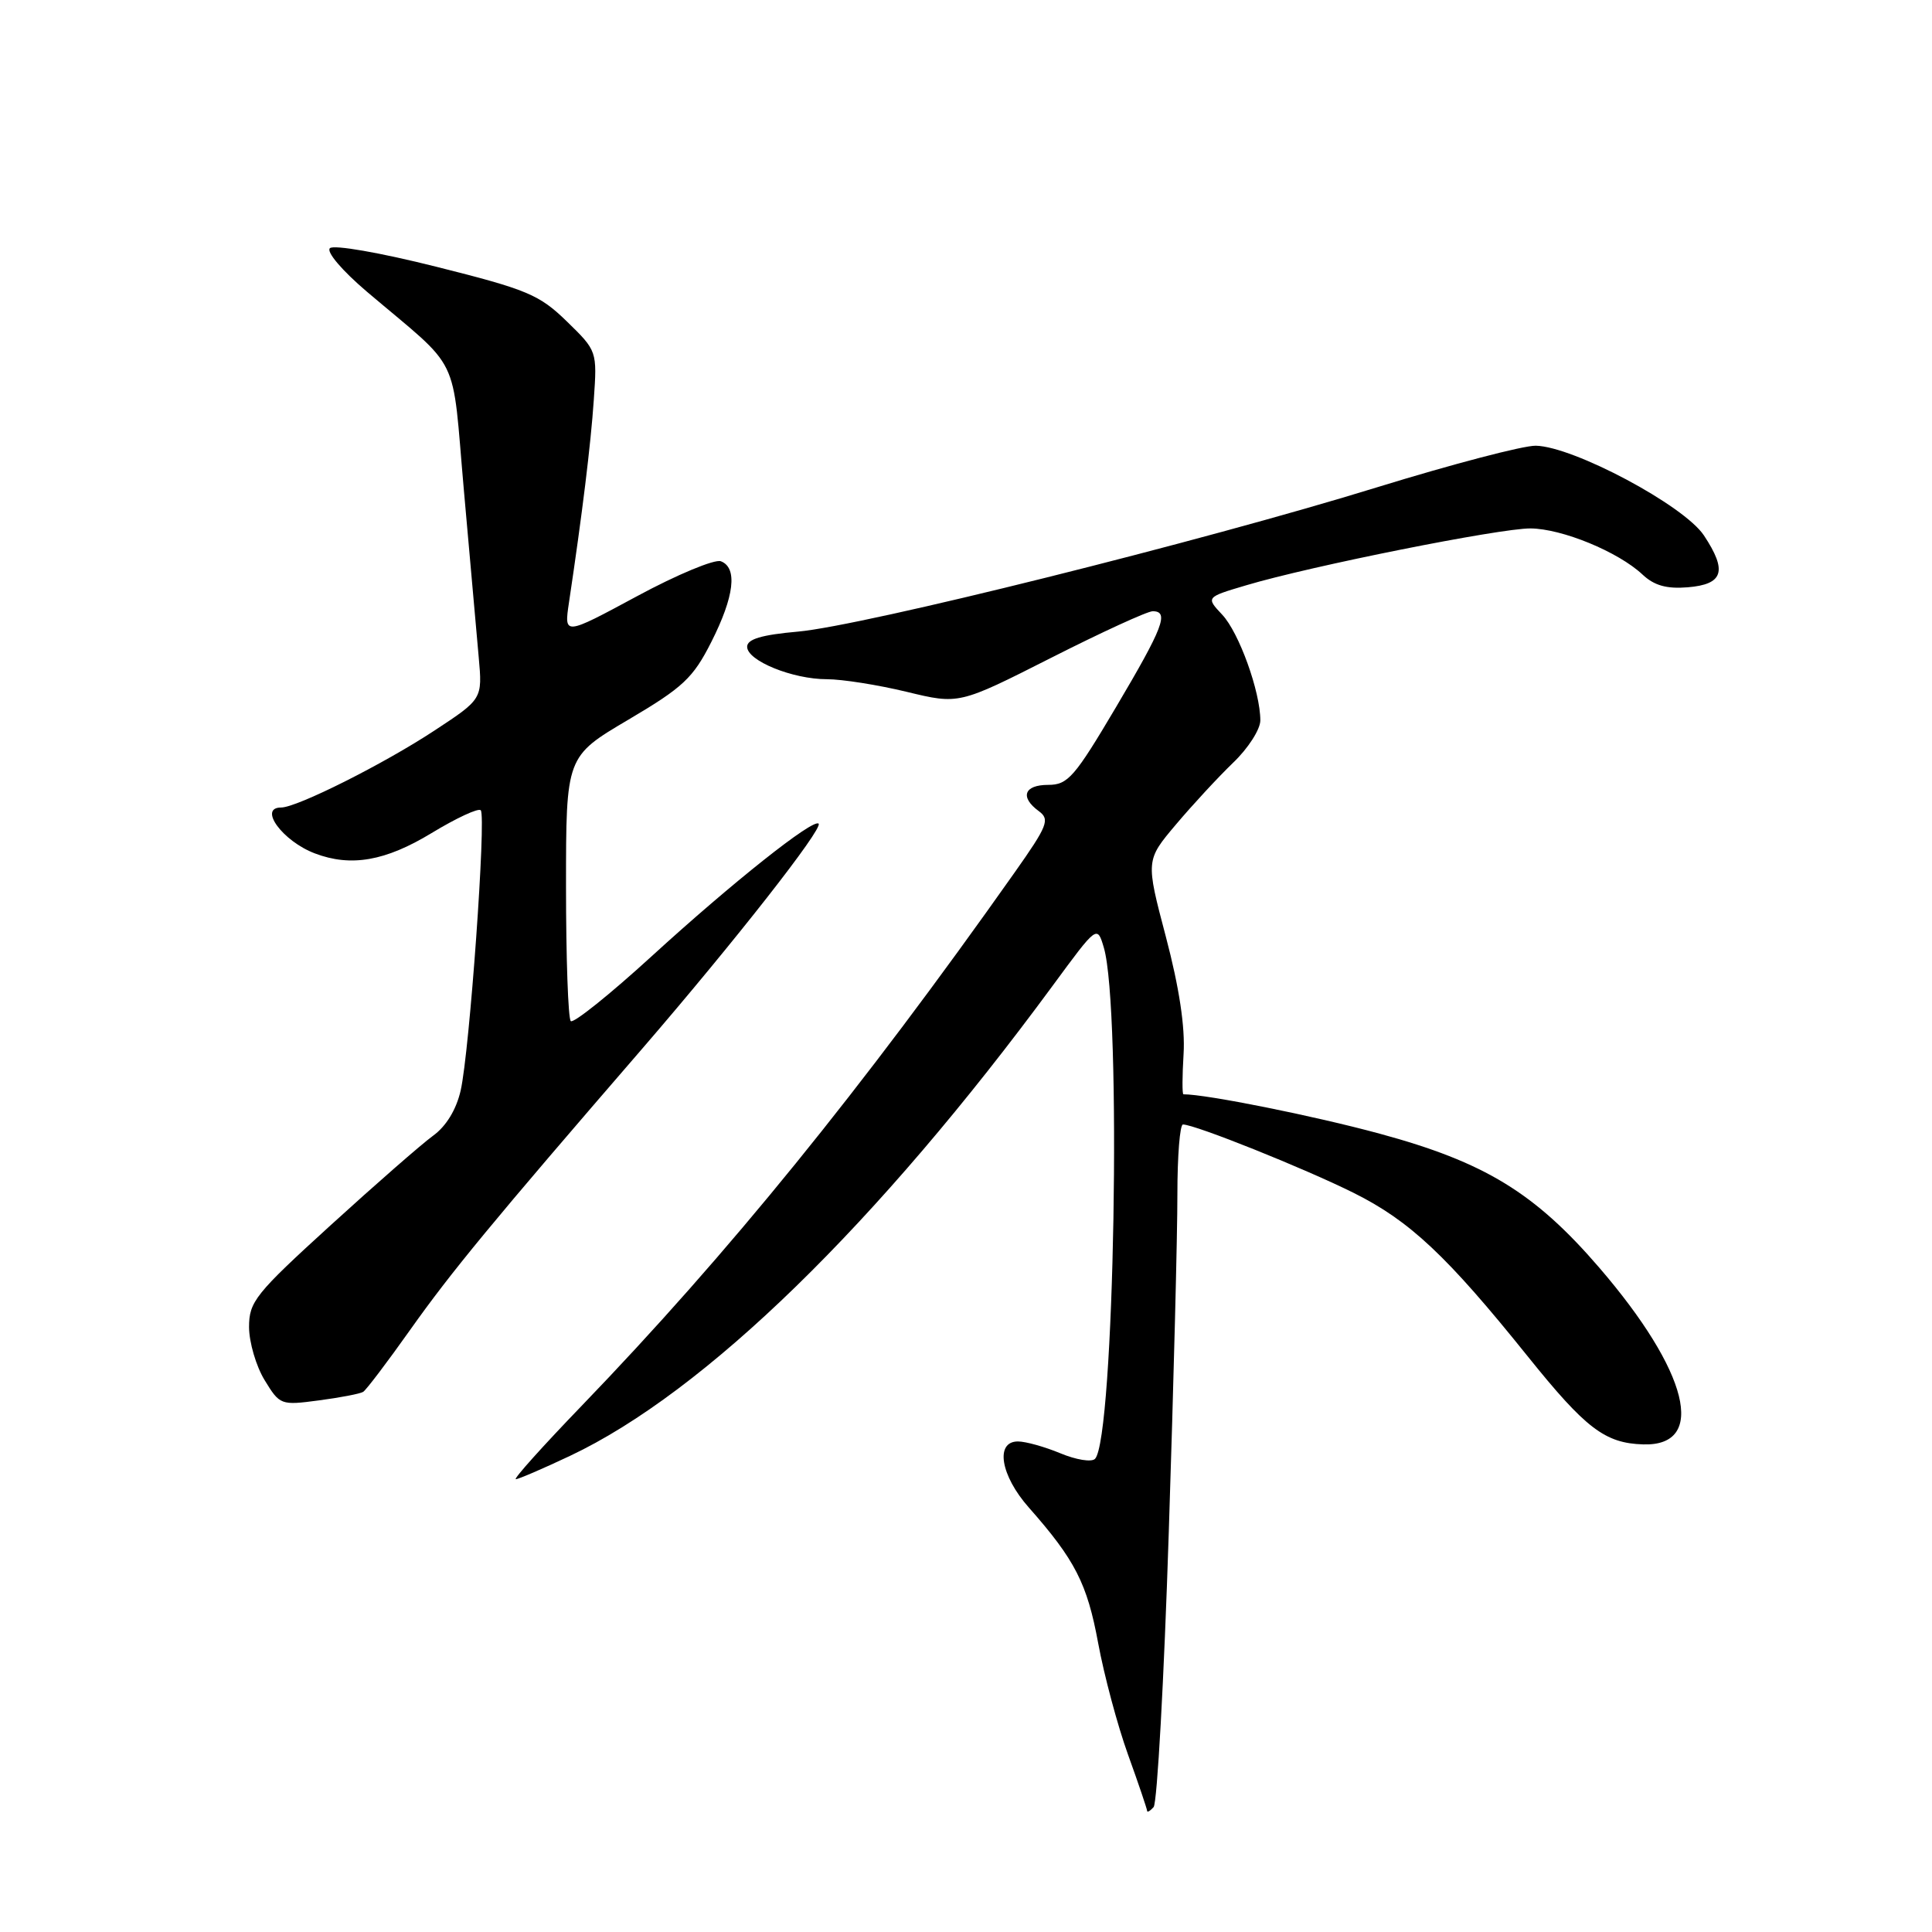 <?xml version="1.0" encoding="UTF-8" standalone="no"?>
<!DOCTYPE svg PUBLIC "-//W3C//DTD SVG 1.1//EN" "http://www.w3.org/Graphics/SVG/1.1/DTD/svg11.dtd" >
<svg xmlns="http://www.w3.org/2000/svg" xmlns:xlink="http://www.w3.org/1999/xlink" version="1.1" viewBox="0 0 256 256">
 <g >
 <path fill="currentColor"
d=" M 154.87 203.00 C 155.51 183.47 156.02 163.34 156.01 158.25 C 156.01 153.16 156.34 149.00 156.75 149.00 C 158.37 149.01 172.86 154.82 179.38 158.07 C 186.80 161.77 191.73 166.40 202.46 179.76 C 210.12 189.29 212.67 191.24 217.74 191.39 C 226.23 191.65 223.76 181.74 211.91 167.97 C 203.36 158.04 196.72 153.99 182.82 150.22 C 174.10 147.85 159.82 144.99 156.81 145.00 C 156.64 145.00 156.65 142.59 156.83 139.65 C 157.05 136.11 156.26 130.87 154.49 124.15 C 151.81 114.00 151.81 114.00 155.82 109.25 C 158.02 106.64 161.44 102.95 163.41 101.05 C 165.39 99.16 167.00 96.64 167.00 95.46 C 167.00 91.65 164.18 83.82 161.95 81.45 C 159.78 79.14 159.78 79.14 165.14 77.55 C 173.68 75.00 198.73 70.00 202.79 70.02 C 206.97 70.05 214.42 73.11 217.64 76.13 C 219.18 77.58 220.83 78.05 223.63 77.82 C 228.36 77.43 228.91 75.67 225.78 70.95 C 223.16 66.98 208.49 59.16 203.50 59.06 C 201.85 59.03 192.40 61.51 182.50 64.56 C 159.26 71.74 114.43 82.91 105.75 83.69 C 100.90 84.12 99.00 84.69 99.00 85.70 C 99.00 87.55 105.01 90.00 109.57 90.00 C 111.58 90.00 116.33 90.75 120.14 91.67 C 127.07 93.35 127.07 93.35 139.29 87.16 C 146.00 83.76 152.06 80.98 152.75 80.99 C 154.95 81.01 154.13 83.14 147.89 93.68 C 142.38 102.99 141.50 104.00 138.89 104.00 C 135.69 104.00 135.11 105.63 137.66 107.49 C 139.14 108.58 138.82 109.41 134.45 115.60 C 114.11 144.42 96.46 166.16 77.10 186.25 C 71.93 191.61 67.99 196.00 68.35 196.00 C 68.70 196.00 71.93 194.61 75.53 192.91 C 93.38 184.48 116.26 162.19 139.53 130.55 C 145.38 122.59 145.38 122.59 146.26 125.55 C 148.65 133.61 147.66 190.74 145.09 193.31 C 144.63 193.77 142.57 193.43 140.51 192.57 C 138.44 191.71 135.91 191.00 134.88 191.00 C 131.83 191.00 132.57 195.51 136.32 199.75 C 142.46 206.70 144.06 209.84 145.51 217.71 C 146.30 221.99 148.08 228.65 149.47 232.50 C 150.86 236.35 151.99 239.70 152.00 239.95 C 152.00 240.20 152.39 239.97 152.86 239.45 C 153.33 238.93 154.24 222.53 154.87 203.00 Z  M 48.12 184.43 C 48.52 184.18 51.32 180.49 54.33 176.24 C 59.82 168.50 65.15 162.03 85.18 138.86 C 97.27 124.85 109.10 109.77 108.47 109.14 C 107.76 108.43 97.03 116.95 86.38 126.68 C 80.81 131.77 75.98 135.64 75.63 135.30 C 75.28 134.95 75.00 126.92 75.00 117.45 C 75.00 100.24 75.00 100.24 83.25 95.37 C 90.52 91.08 91.83 89.85 94.25 85.07 C 97.30 79.04 97.76 75.23 95.52 74.37 C 94.71 74.06 89.70 76.14 84.39 79.01 C 74.74 84.21 74.74 84.21 75.39 79.85 C 77.15 68.10 78.28 58.90 78.68 53.00 C 79.13 46.51 79.12 46.50 75.11 42.59 C 71.46 39.04 69.87 38.37 57.83 35.35 C 50.35 33.47 44.20 32.40 43.71 32.89 C 43.22 33.38 45.35 35.87 48.59 38.63 C 61.28 49.39 59.82 46.40 61.47 65.00 C 62.28 74.08 63.16 84.00 63.43 87.06 C 63.93 92.62 63.93 92.62 57.57 96.80 C 50.83 101.24 39.34 107.00 37.25 107.00 C 34.18 107.00 37.45 111.46 41.72 113.08 C 46.50 114.90 51.07 114.10 57.18 110.39 C 60.44 108.41 63.38 107.04 63.70 107.36 C 64.45 108.12 62.22 139.32 61.04 144.50 C 60.46 147.03 59.12 149.24 57.37 150.50 C 55.86 151.60 49.76 156.93 43.81 162.35 C 33.83 171.44 33.00 172.48 33.00 175.85 C 33.01 177.86 33.93 181.02 35.06 182.87 C 37.08 186.18 37.21 186.23 42.25 185.56 C 45.07 185.19 47.72 184.68 48.12 184.43 Z "/>
</g>
</svg>
